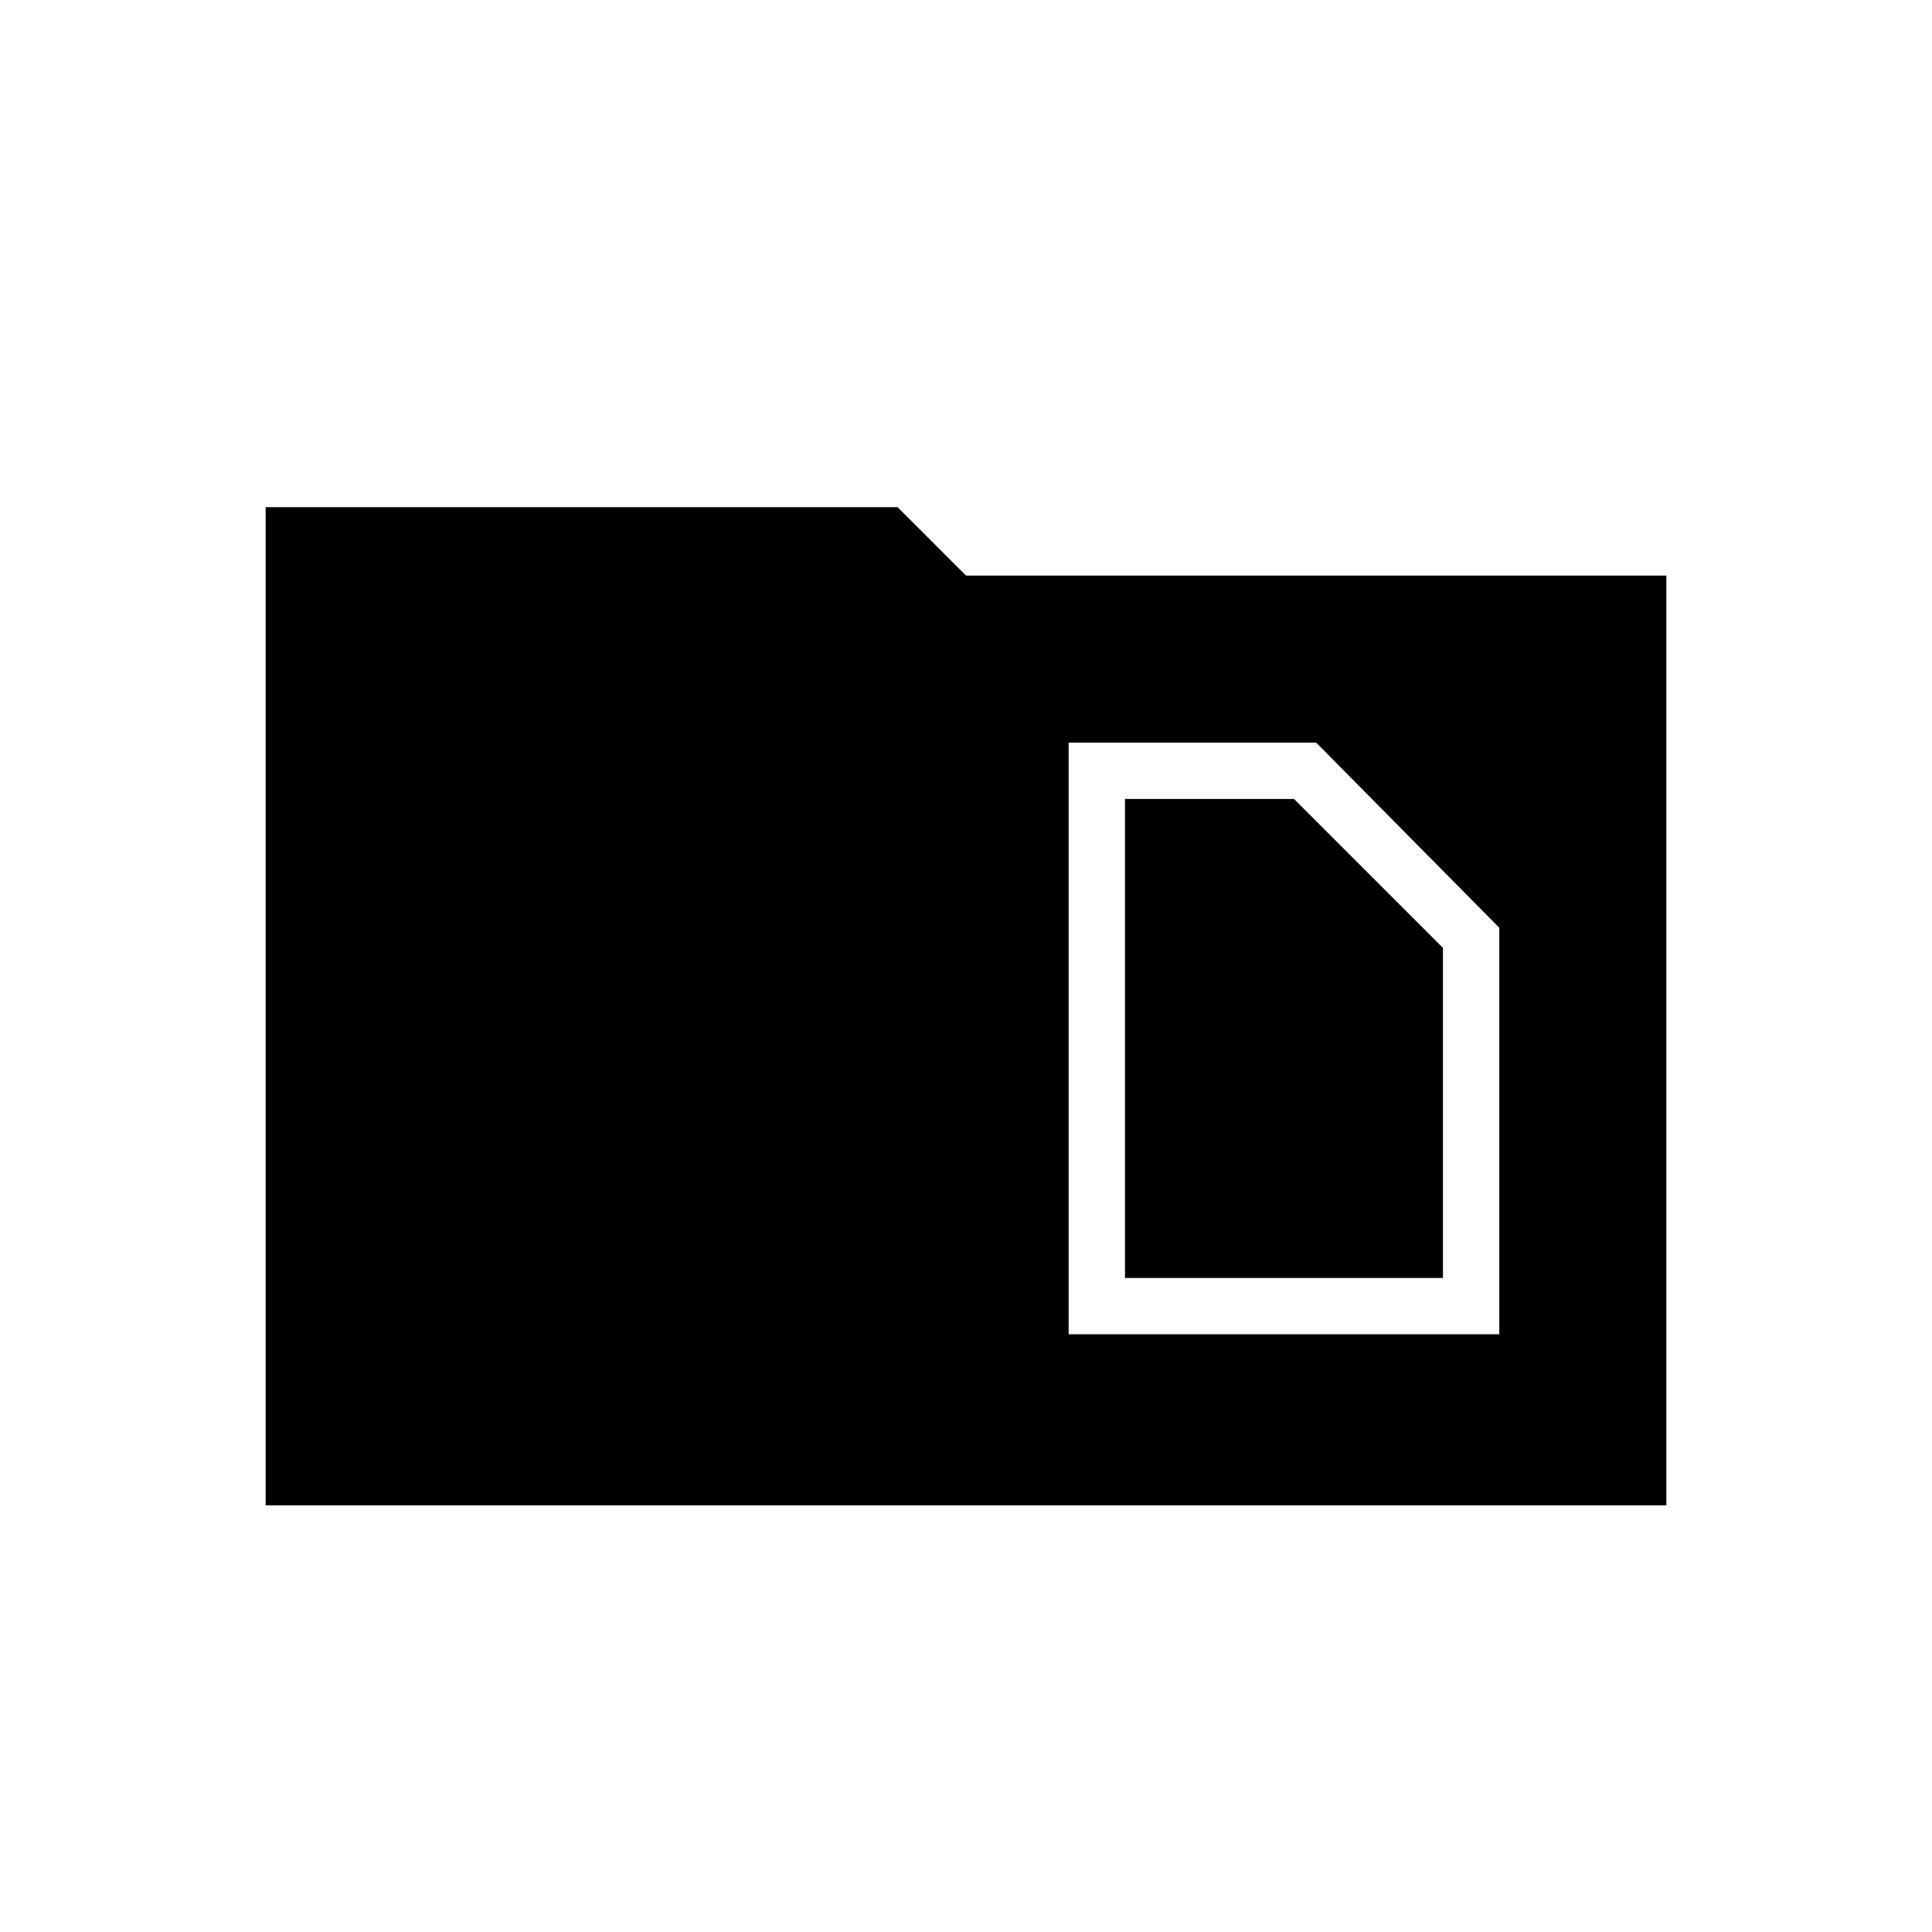 <svg xmlns="http://www.w3.org/2000/svg" height="48" width="48"><path d="M27.95 31.75V19.85H32.15L35.85 23.55V31.75ZM26.55 33.15H37.25V23.05L32.7 18.45H26.55ZM6.6 12.6H22.3L24 14.3H41.4V37.4H6.6Z"/></svg>